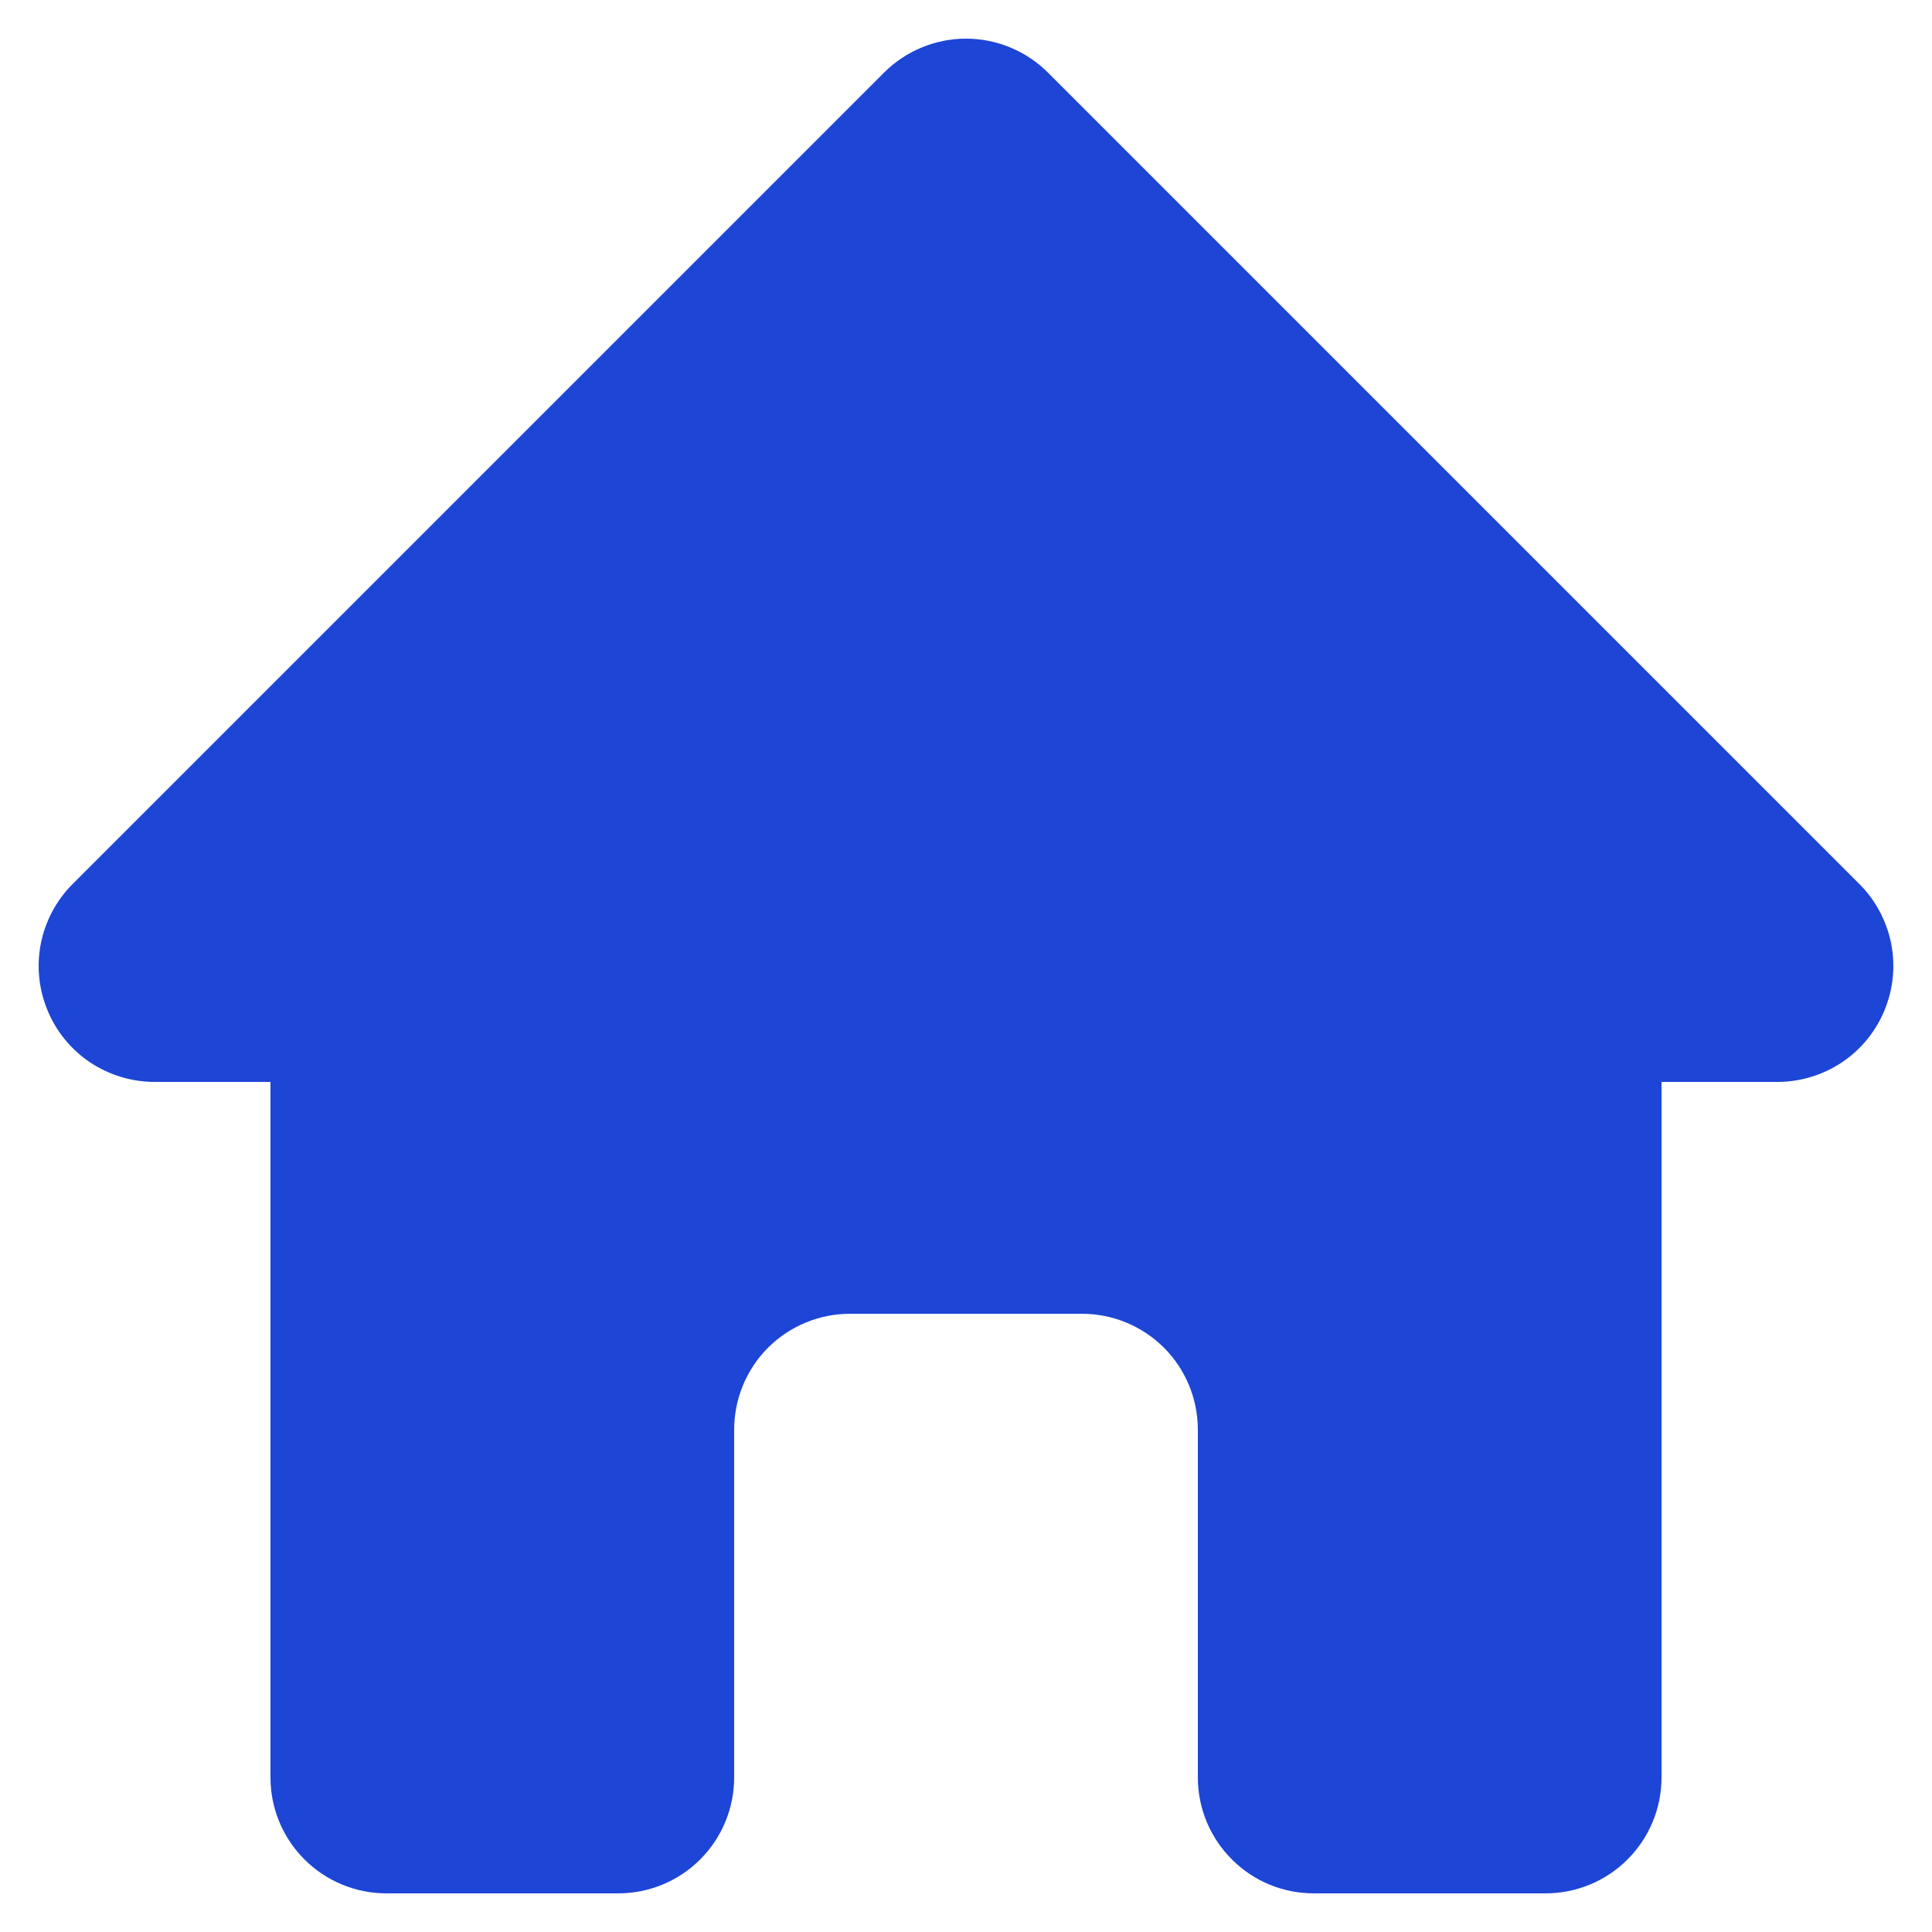 <svg width="20" height="20" viewBox="0 0 20 20" fill="none" xmlns="http://www.w3.org/2000/svg">
<path fill-rule="evenodd" clip-rule="evenodd" d="M9.152 0.751C9.377 0.527 9.682 0.4 10 0.4C10.318 0.4 10.623 0.527 10.848 0.751L19.248 9.151C19.416 9.319 19.53 9.533 19.577 9.766C19.623 9.999 19.599 10.24 19.508 10.459C19.418 10.678 19.264 10.866 19.067 10.998C18.869 11.129 18.637 11.2 18.4 11.2H17.2V18.4C17.2 18.718 17.074 19.023 16.849 19.248C16.623 19.474 16.318 19.6 16 19.6H13.6C13.282 19.6 12.976 19.474 12.752 19.248C12.526 19.023 12.4 18.718 12.4 18.4V14.8C12.4 14.482 12.274 14.176 12.049 13.951C11.823 13.726 11.518 13.6 11.2 13.6H8.8C8.482 13.6 8.177 13.726 7.951 13.951C7.726 14.176 7.6 14.482 7.6 14.8V18.4C7.6 18.718 7.474 19.023 7.249 19.248C7.024 19.474 6.718 19.6 6.4 19.6H4C3.682 19.6 3.377 19.474 3.151 19.248C2.926 19.023 2.8 18.718 2.8 18.4V11.2H1.6C1.363 11.2 1.131 11.129 0.933 10.998C0.736 10.866 0.582 10.678 0.492 10.459C0.401 10.24 0.377 9.999 0.423 9.766C0.47 9.533 0.584 9.319 0.752 9.151L9.152 0.751Z" fill="#1D45D6"/>
</svg>
